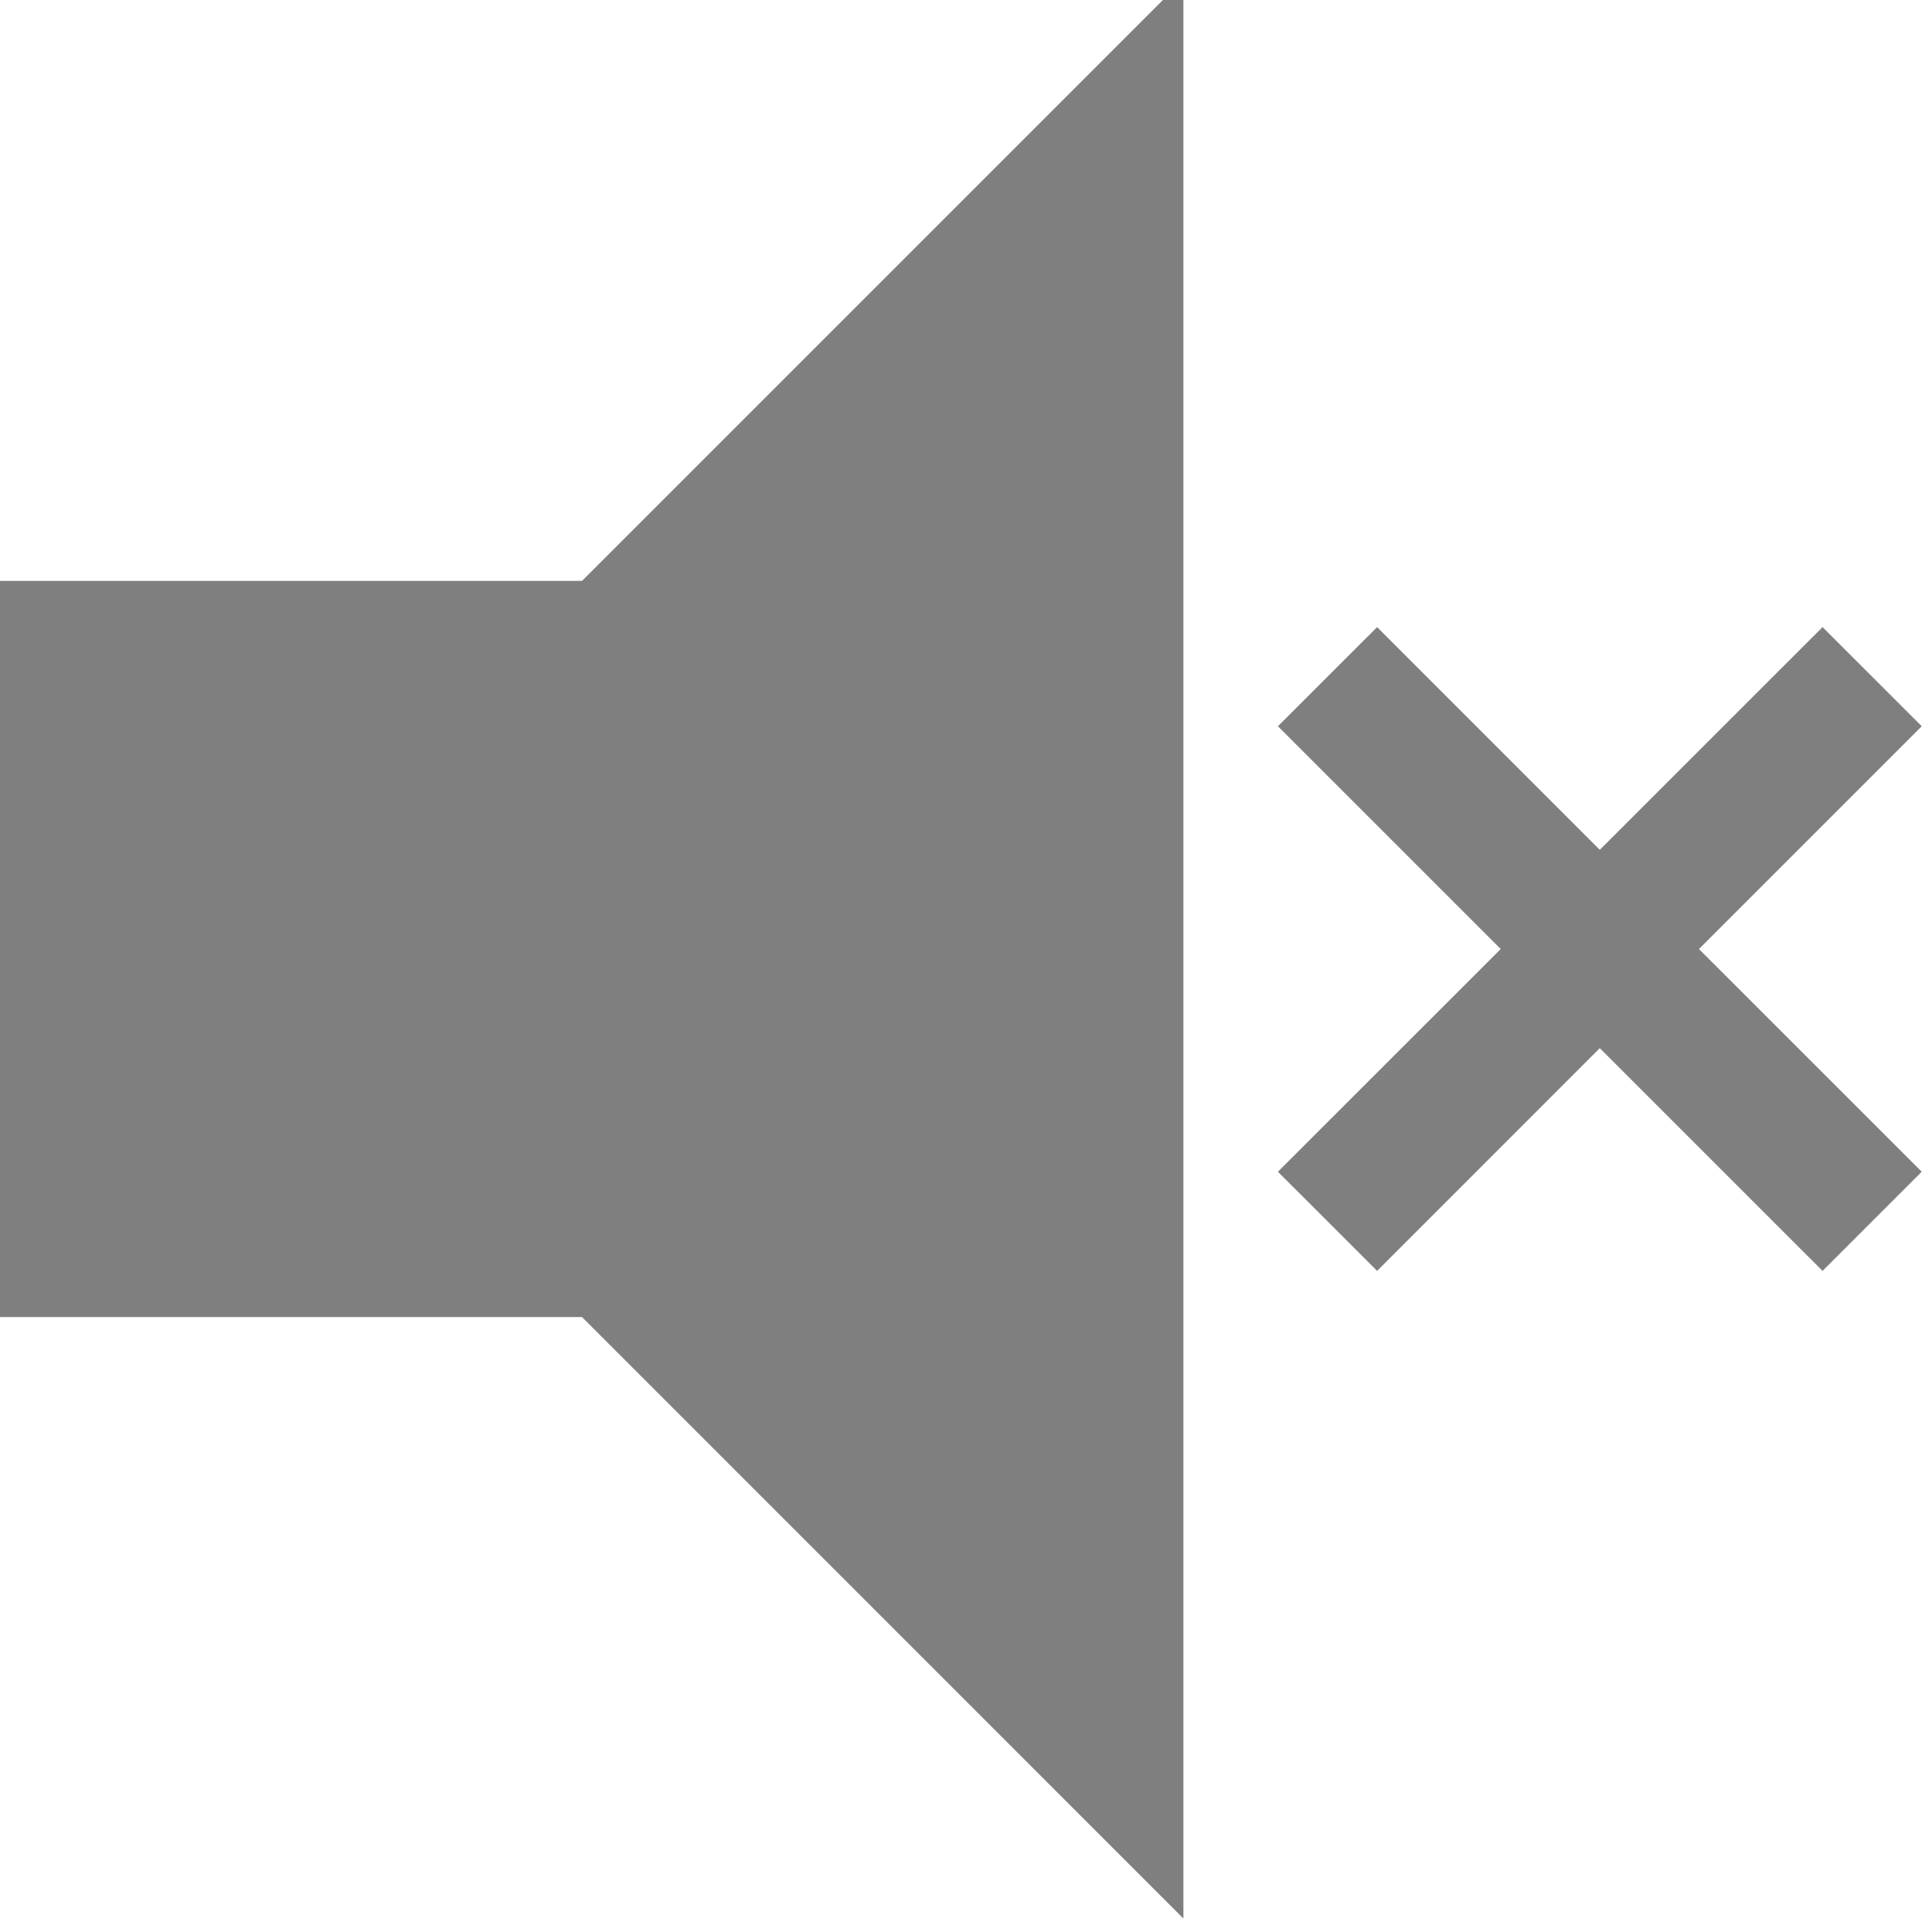 <?xml version="1.0" encoding="utf-8"?>
<!-- Generator: Adobe Illustrator 15.0.2, SVG Export Plug-In . SVG Version: 6.00 Build 0)  -->
<!DOCTYPE svg PUBLIC "-//W3C//DTD SVG 1.1//EN" "http://www.w3.org/Graphics/SVG/1.1/DTD/svg11.dtd">
<svg version="1.1" id="Layer_1" xmlns="http://www.w3.org/2000/svg" xmlns:xlink="http://www.w3.org/1999/xlink" x="0px" y="0px"
	 width="64px" height="64px" viewBox="0 0 64 64" enable-background="new 0 0 64 64" xml:space="preserve">
<g>
	<path fill="#7F7F7F" d="M39.202,63.553L19.28,43.63H0V19.243h19.28L39.202-0.679V63.553z"/>
</g>
<g>
	<path fill="#7F7F7F" d="M63.66,38.815L60.375,42.1l-7.38-7.379L45.619,42.1l-3.286-3.284l7.38-7.378l-7.38-7.38l3.286-3.284
		l7.376,7.378l7.38-7.378l3.285,3.284l-7.38,7.38L63.66,38.815z"/>
</g>
</svg>
